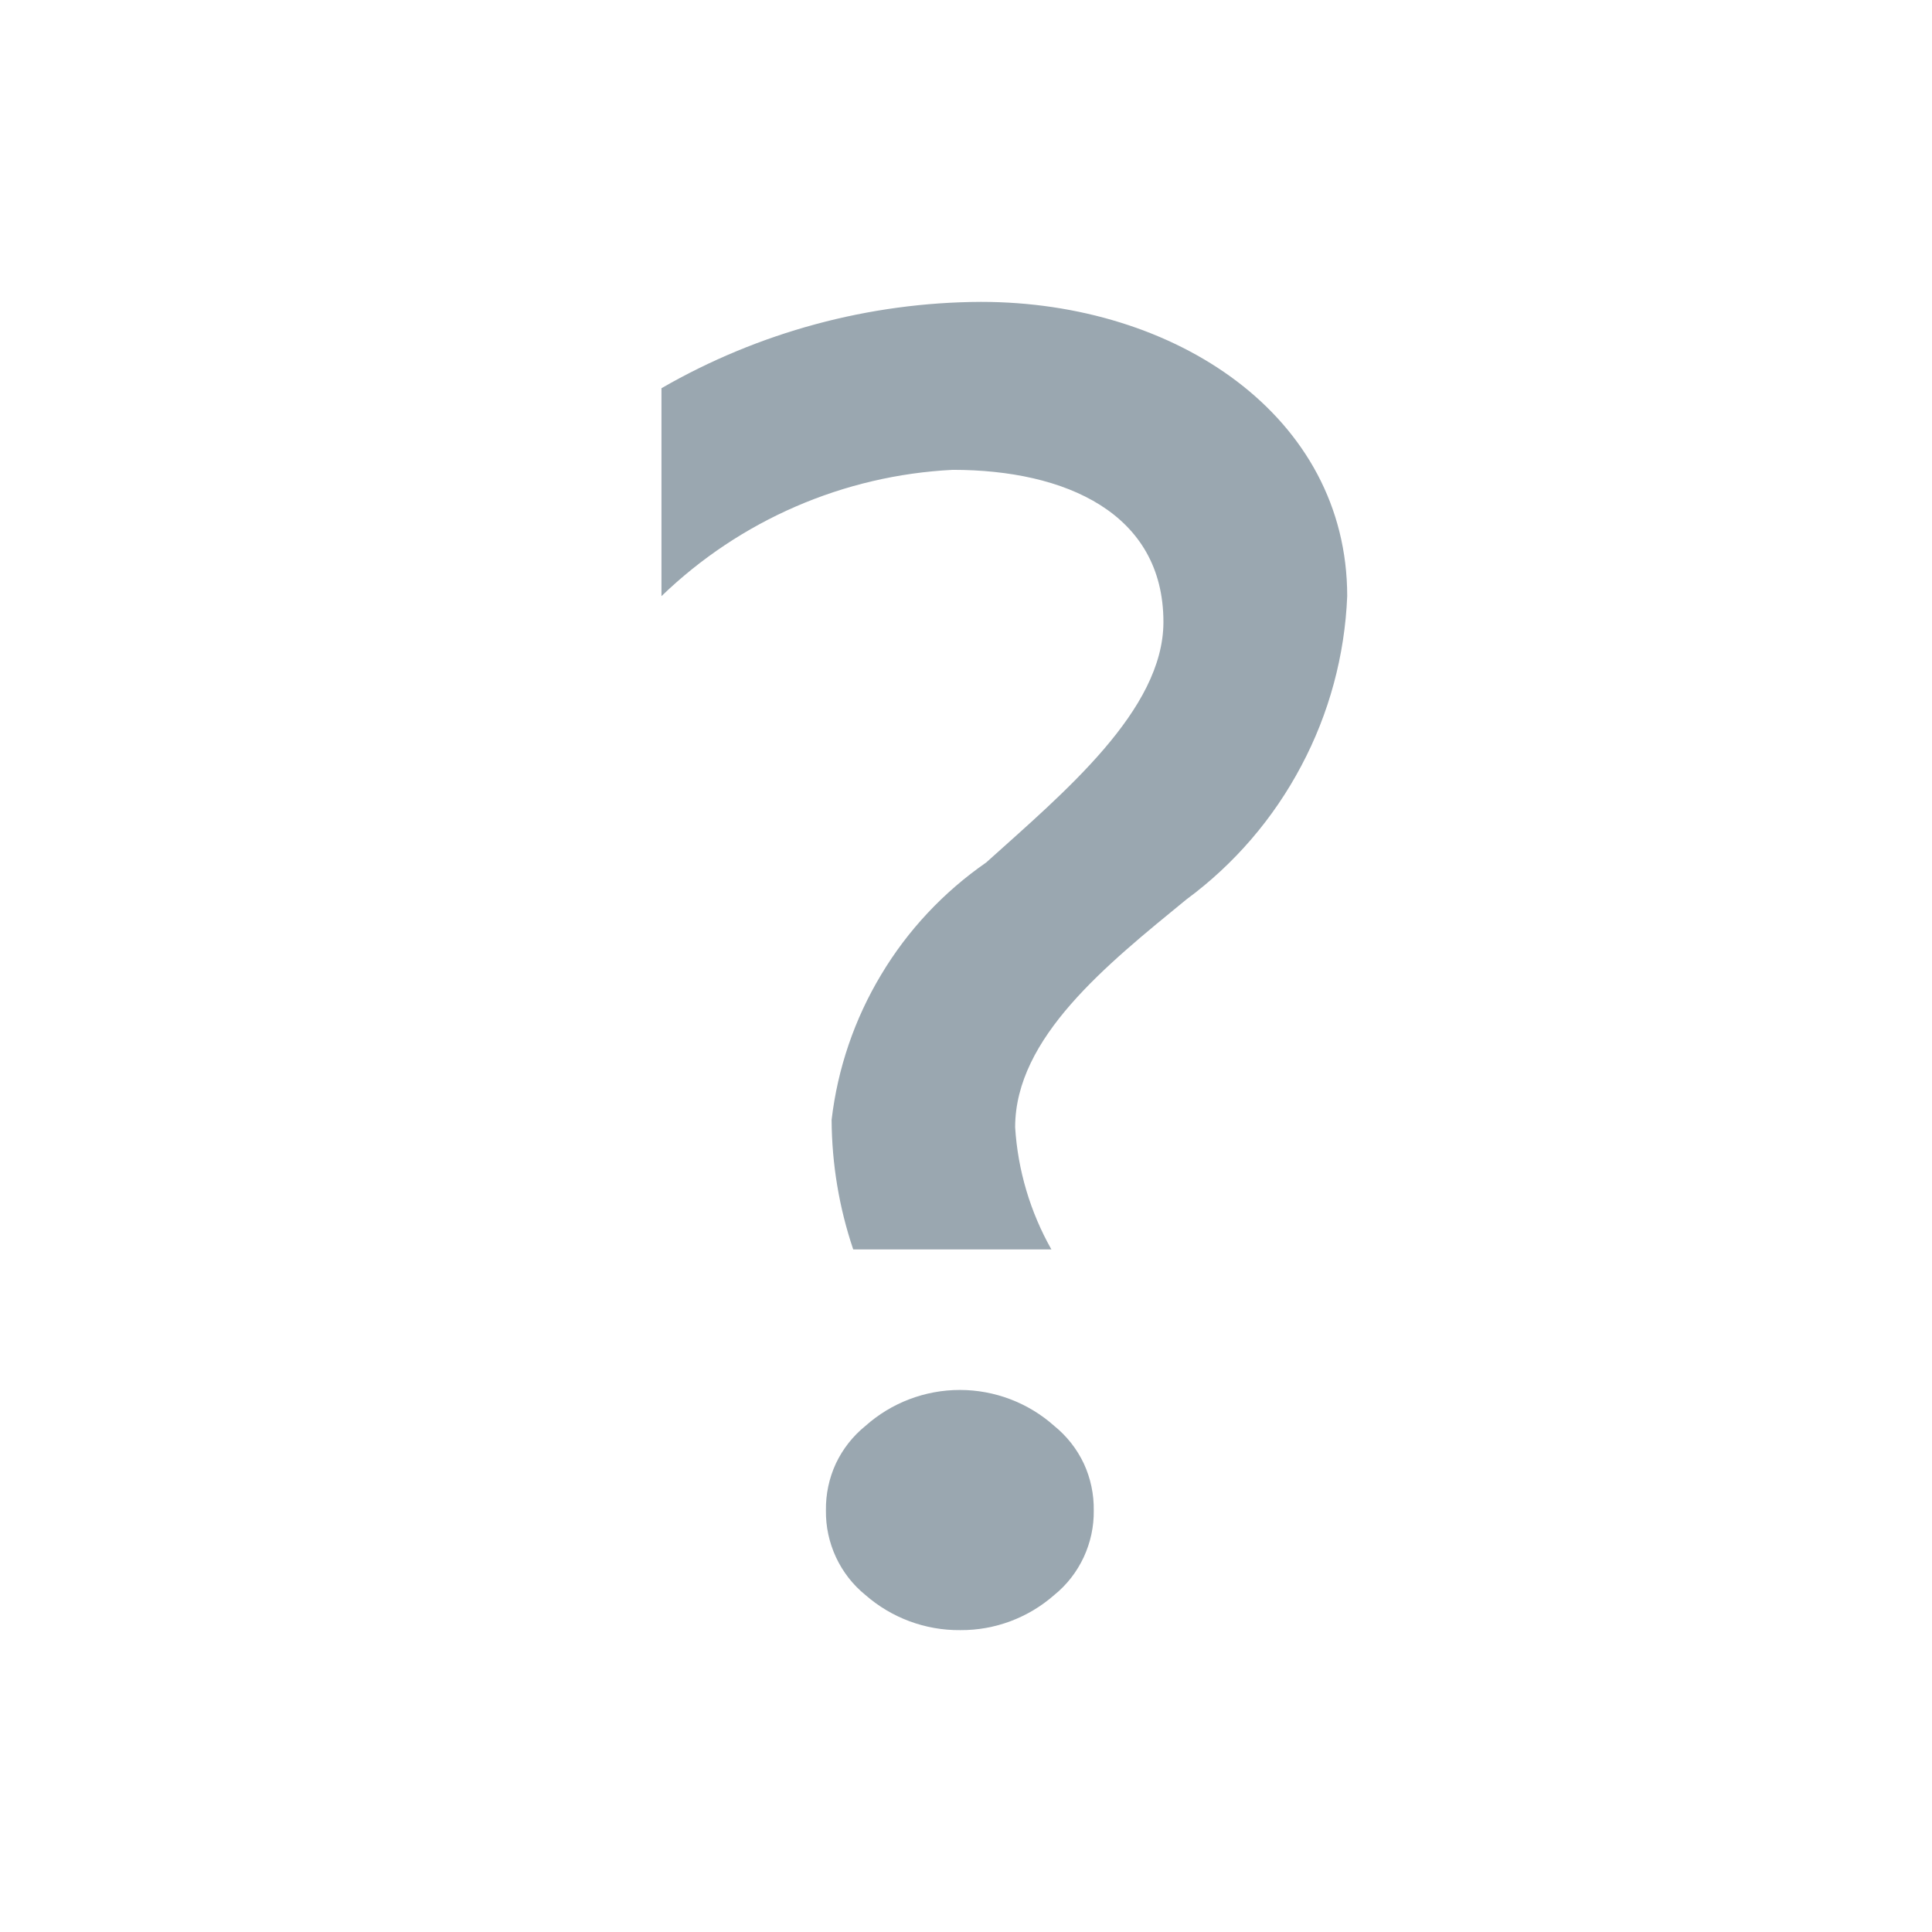 <svg ti:v='1' width='16' height='16' viewBox='0,0,16,16' xmlns='http://www.w3.org/2000/svg' xmlns:ti='urn:schemas-jetbrains-com:tisvg'><g><path d='M0,0L16,0L16,16L0,16Z' fill='#FFFFFF' opacity='0'/><path d='M7.953,13.5C7.664,13.503,7.384,13.399,7.167,13.209C7.063,13.125,6.98,13.018,6.923,12.896C6.867,12.775,6.838,12.643,6.84,12.509C6.838,12.375,6.866,12.242,6.922,12.121C6.979,12,7.063,11.893,7.167,11.809C7.382,11.617,7.661,11.511,7.949,11.511C8.237,11.511,8.516,11.617,8.731,11.809C8.835,11.893,8.919,12,8.976,12.121C9.032,12.242,9.06,12.375,9.058,12.509C9.06,12.643,9.031,12.775,8.975,12.896C8.918,13.018,8.835,13.125,8.731,13.209C8.516,13.398,8.239,13.502,7.953,13.5ZM7.953,13.5M7.066,10.347C6.949,10.001,6.889,9.639,6.887,9.274C6.937,8.848,7.077,8.438,7.298,8.071C7.518,7.703,7.815,7.387,8.167,7.143C8.811,6.563,9.635,5.881,9.635,5.151C9.635,4.251,8.825,3.891,7.891,3.891C6.987,3.936,6.129,4.308,5.478,4.937L5.478,3.215C6.283,2.751,7.195,2.504,8.124,2.5C9.738,2.5,11.157,3.447,11.157,4.937C11.137,5.429,11.007,5.91,10.776,6.344C10.546,6.779,10.221,7.157,9.825,7.449C9.168,7.987,8.407,8.592,8.407,9.336C8.429,9.691,8.532,10.037,8.707,10.347ZM7.066,10.347' fill='#9AA7B0'/></g></svg>